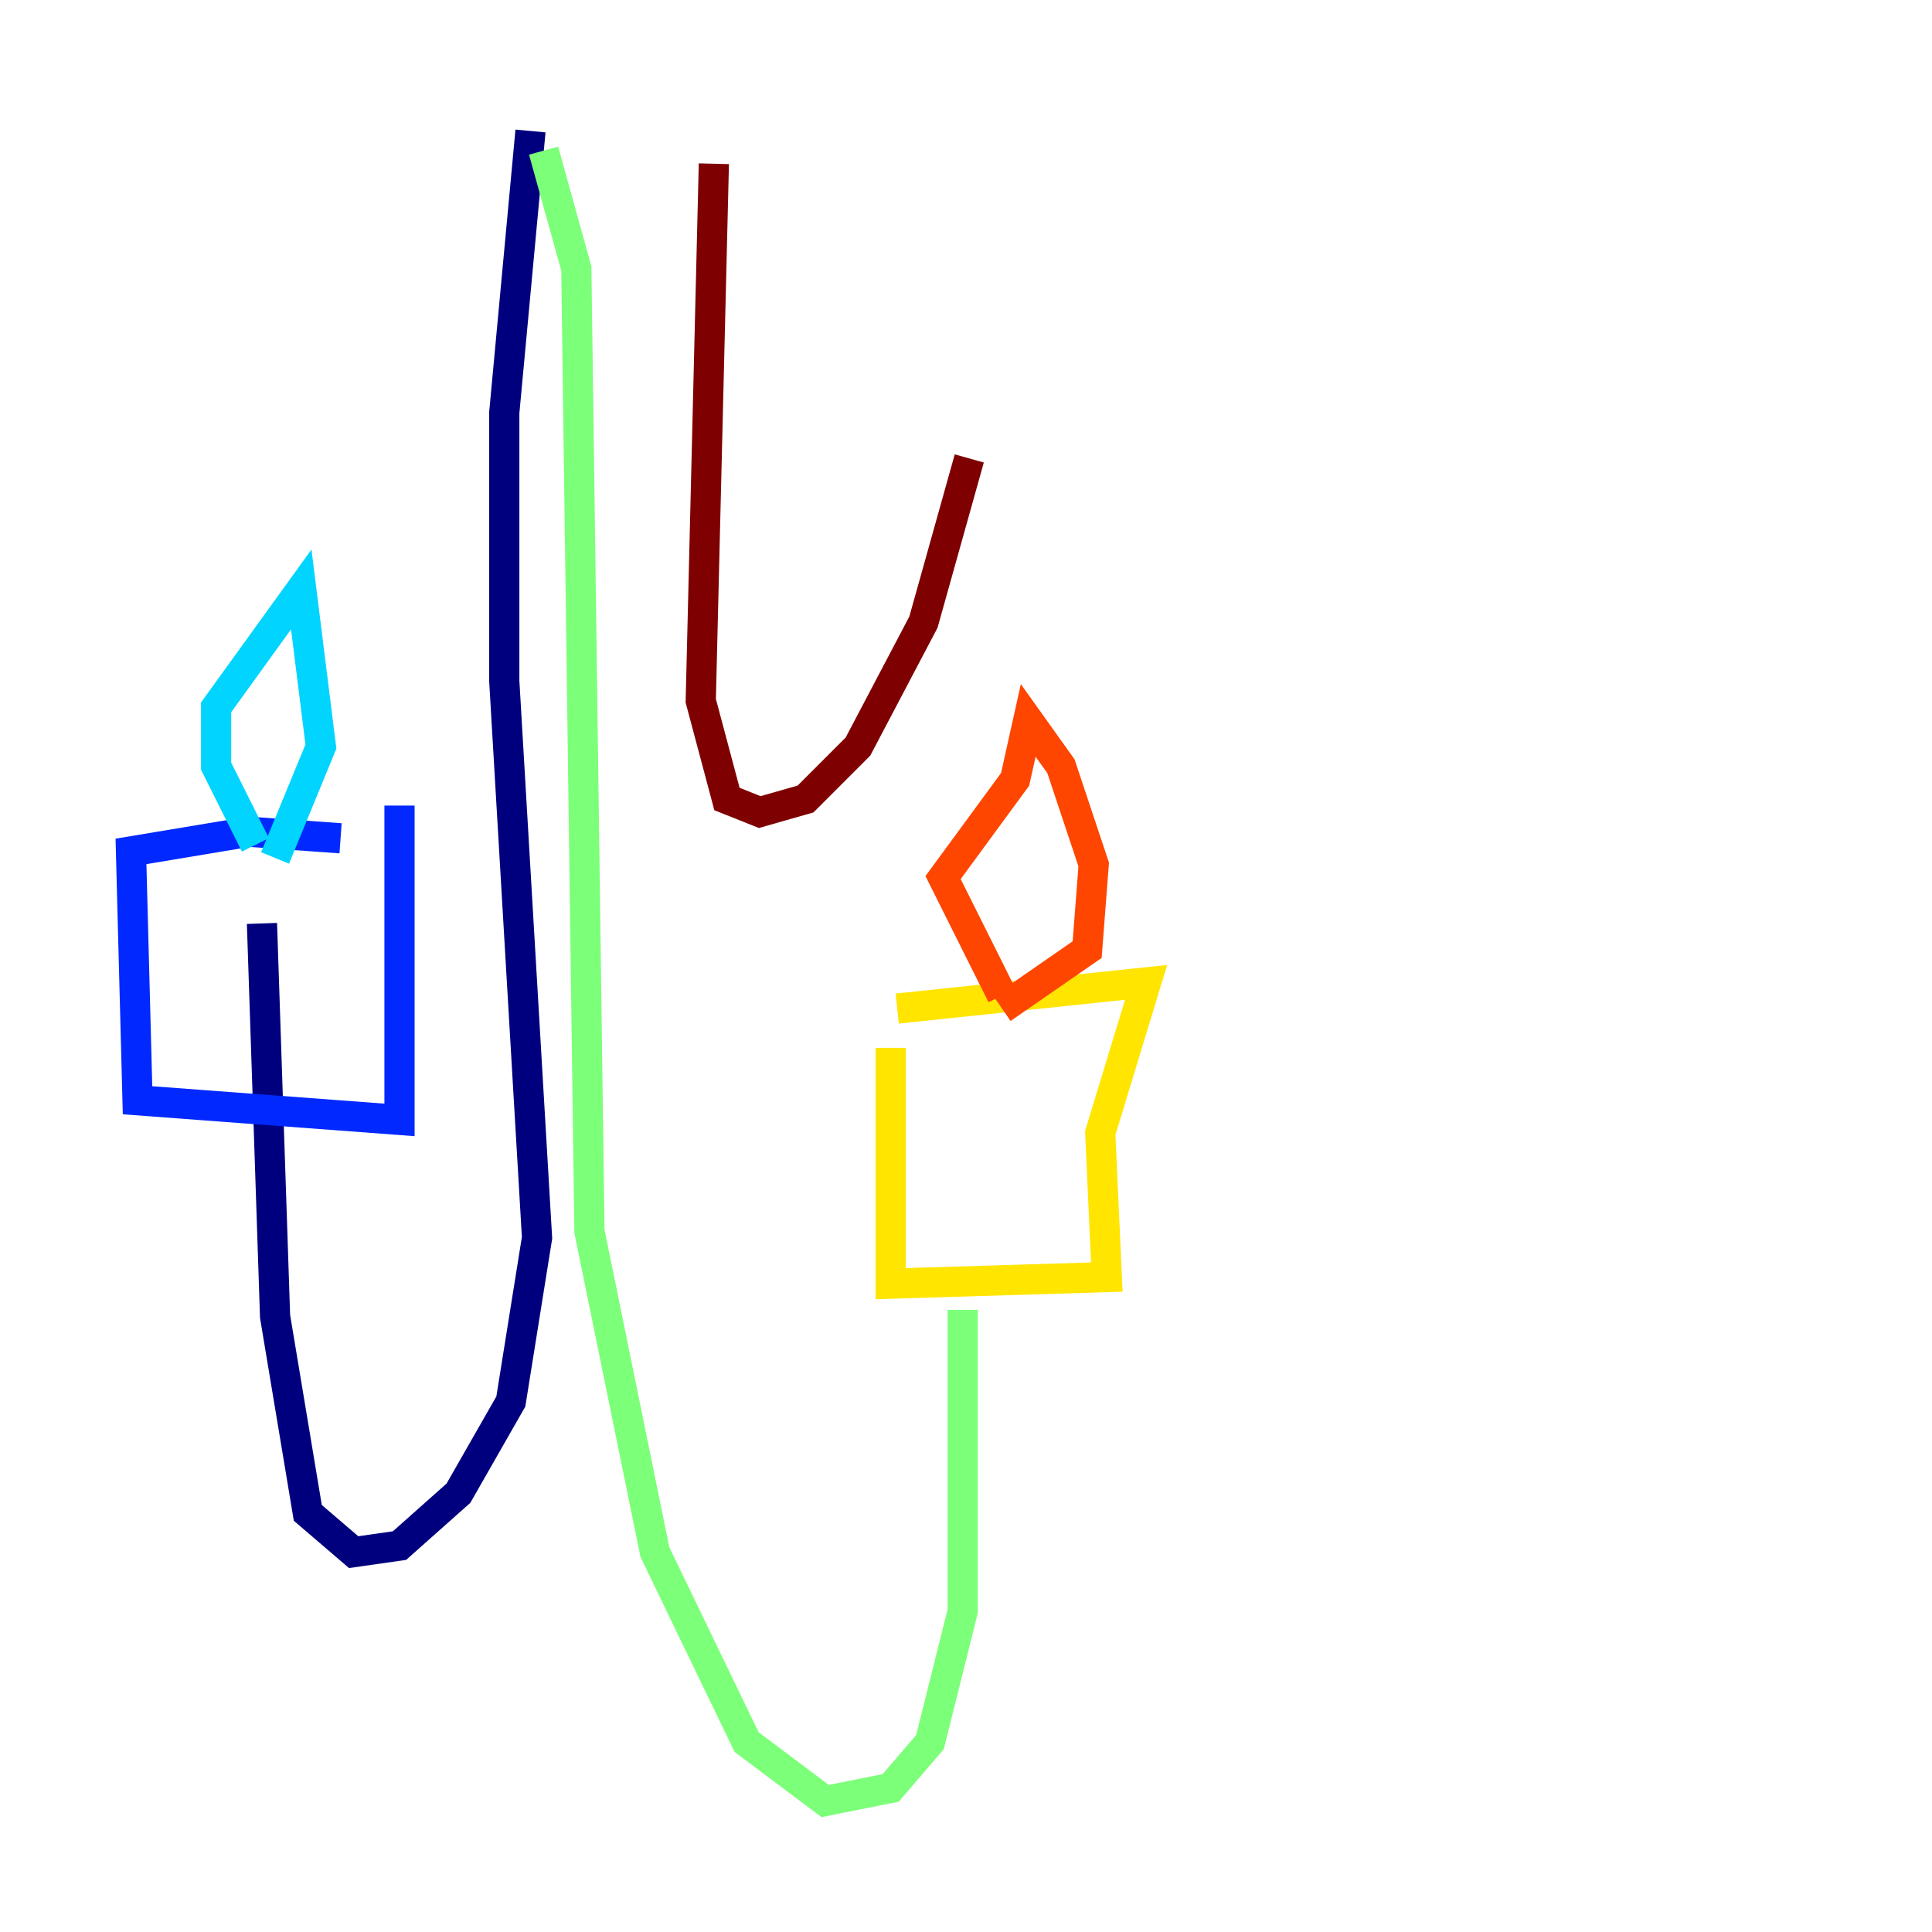 <?xml version="1.0" encoding="utf-8" ?>
<svg baseProfile="tiny" height="128" version="1.2" viewBox="0,0,128,128" width="128" xmlns="http://www.w3.org/2000/svg" xmlns:ev="http://www.w3.org/2001/xml-events" xmlns:xlink="http://www.w3.org/1999/xlink"><defs /><polyline fill="none" points="35.146,8.678 33.41,27.336 33.41,45.125 35.58,82.007 33.844,92.854 30.373,98.929 26.468,102.4 23.43,102.834 20.393,100.231 18.224,87.214 17.356,61.18" stroke="#00007f" stroke-width="2" /><polyline fill="none" points="22.563,55.539 16.488,55.105 8.678,56.407 9.112,72.895 26.468,74.197 26.468,53.37" stroke="#0028ff" stroke-width="2" /><polyline fill="none" points="16.922,55.973 14.319,50.766 14.319,46.861 19.959,39.051 21.261,49.464 18.224,56.841" stroke="#00d4ff" stroke-width="2" /><polyline fill="none" points="36.014,9.98 38.183,17.79 39.051,81.573 43.39,102.834 49.464,115.417 54.671,119.322 59.01,118.454 61.614,115.417 63.783,106.739 63.783,86.78" stroke="#7cff79" stroke-width="2" /><polyline fill="none" points="59.01,69.424 59.01,85.044 73.329,84.61 72.895,75.064 75.932,65.085 59.444,66.82" stroke="#ffe500" stroke-width="2" /><polyline fill="none" points="66.386,65.953 62.481,58.142 67.254,51.634 68.122,47.729 70.291,50.766 72.461,57.275 72.027,62.915 66.386,66.82" stroke="#ff4600" stroke-width="2" /><polyline fill="none" points="47.295,10.848 46.427,46.427 48.163,52.936 50.332,53.803 53.37,52.936 56.841,49.464 61.18,41.22 64.217,30.373" stroke="#7f0000" stroke-width="2" /></svg>